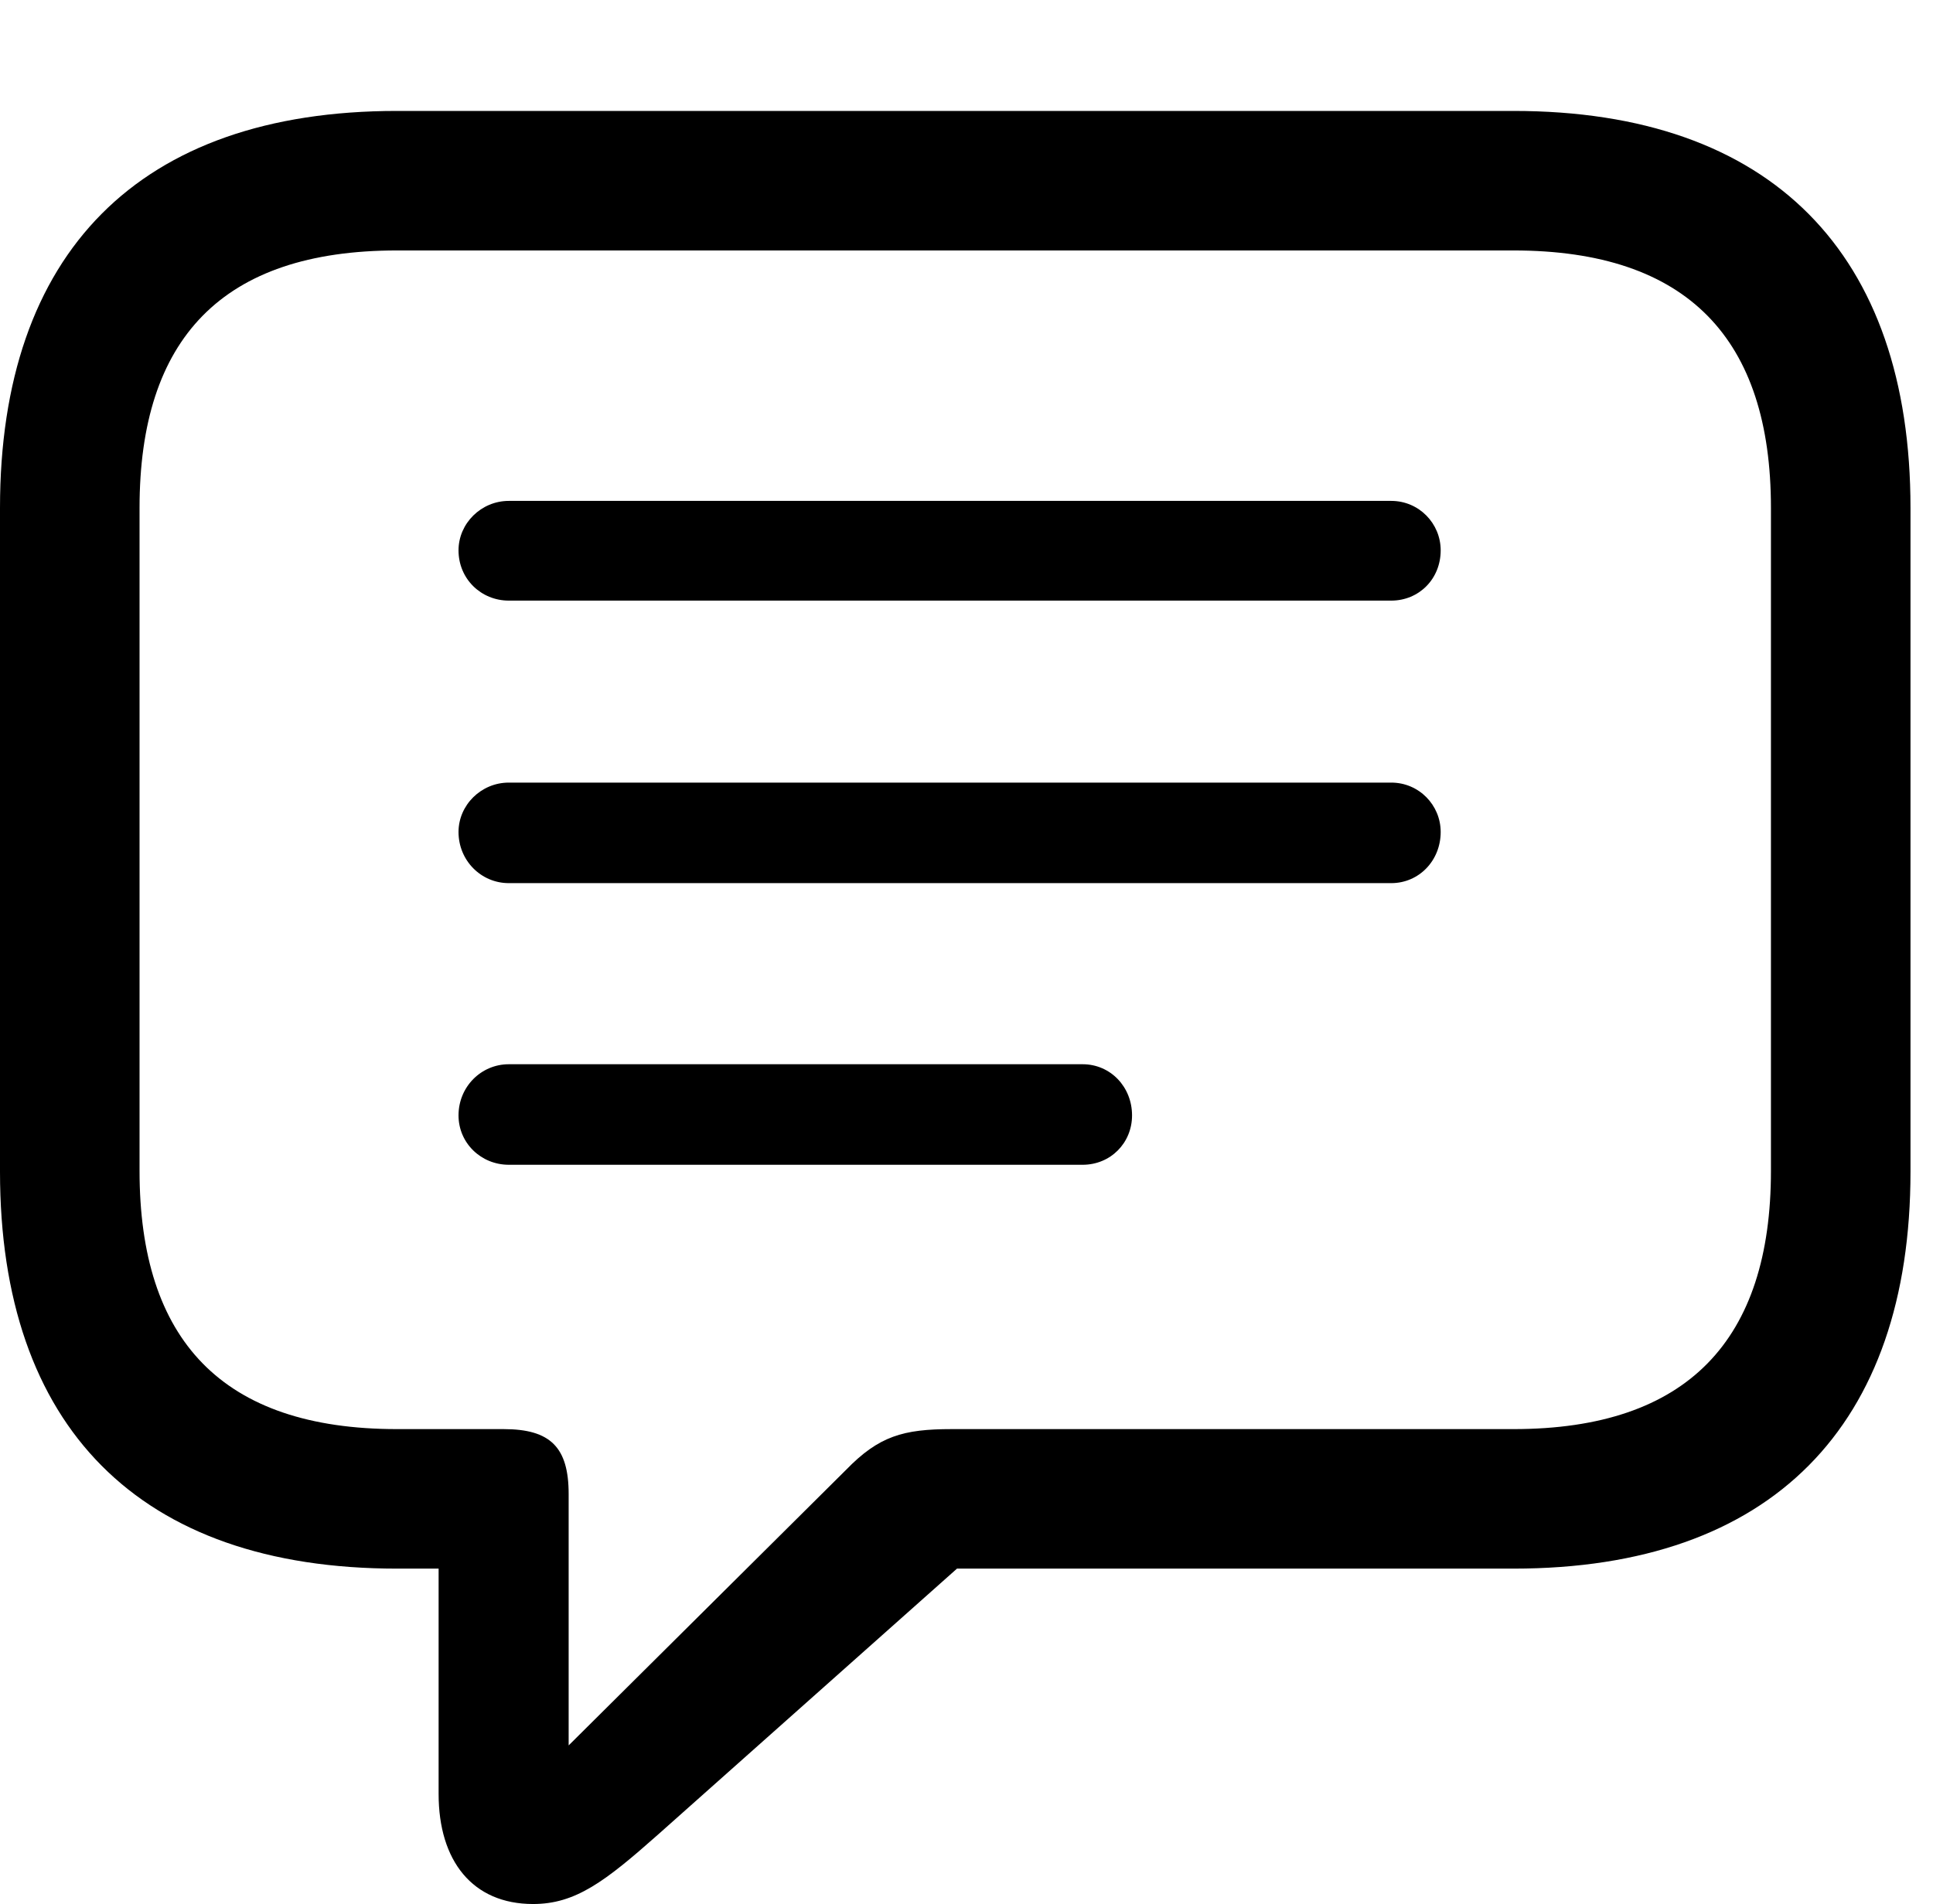 <svg version="1.1" xmlns="http://www.w3.org/2000/svg" xmlns:xlink="http://www.w3.org/1999/xlink" viewBox="0 0 30.488 30.037">
 <g>
  
  <path d="M8.408 30.037C9.078 30.037 9.543 29.682 10.377 28.943L15.094 24.746L23.871 24.746C27.945 24.746 30.133 22.49 30.133 18.484L30.133 8.012C30.133 4.006 27.945 1.75 23.871 1.75L6.262 1.75C2.188 1.75 0 3.992 0 8.012L0 18.484C0 22.504 2.188 24.746 6.262 24.746L6.918 24.746L6.918 28.301C6.918 29.354 7.451 30.037 8.408 30.037ZM8.969 27.535L8.969 23.57C8.969 22.832 8.682 22.545 7.943 22.545L6.262 22.545C3.5 22.545 2.201 21.137 2.201 18.471L2.201 8.012C2.201 5.346 3.5 3.951 6.262 3.951L23.871 3.951C26.619 3.951 27.932 5.346 27.932 8.012L27.932 18.471C27.932 21.137 26.619 22.545 23.871 22.545L15.012 22.545C14.246 22.545 13.863 22.654 13.344 23.188Z" style="fill:hsl(0 0 0/0.85)"></path>
  <path d="M8.025 9.475L21.943 9.475C22.381 9.475 22.723 9.133 22.723 8.682C22.723 8.258 22.381 7.902 21.943 7.902L8.025 7.902C7.588 7.902 7.232 8.258 7.232 8.682C7.232 9.133 7.588 9.475 8.025 9.475ZM8.025 13.932L21.943 13.932C22.381 13.932 22.723 13.576 22.723 13.125C22.723 12.701 22.381 12.346 21.943 12.346L8.025 12.346C7.588 12.346 7.232 12.701 7.232 13.125C7.232 13.576 7.588 13.932 8.025 13.932ZM8.025 18.375L17.076 18.375C17.514 18.375 17.855 18.033 17.855 17.596C17.855 17.145 17.514 16.789 17.076 16.789L8.025 16.789C7.588 16.789 7.232 17.145 7.232 17.596C7.232 18.033 7.588 18.375 8.025 18.375Z" style="fill:hsl(0 0 0/0.85)"></path>
 </g>
</svg>